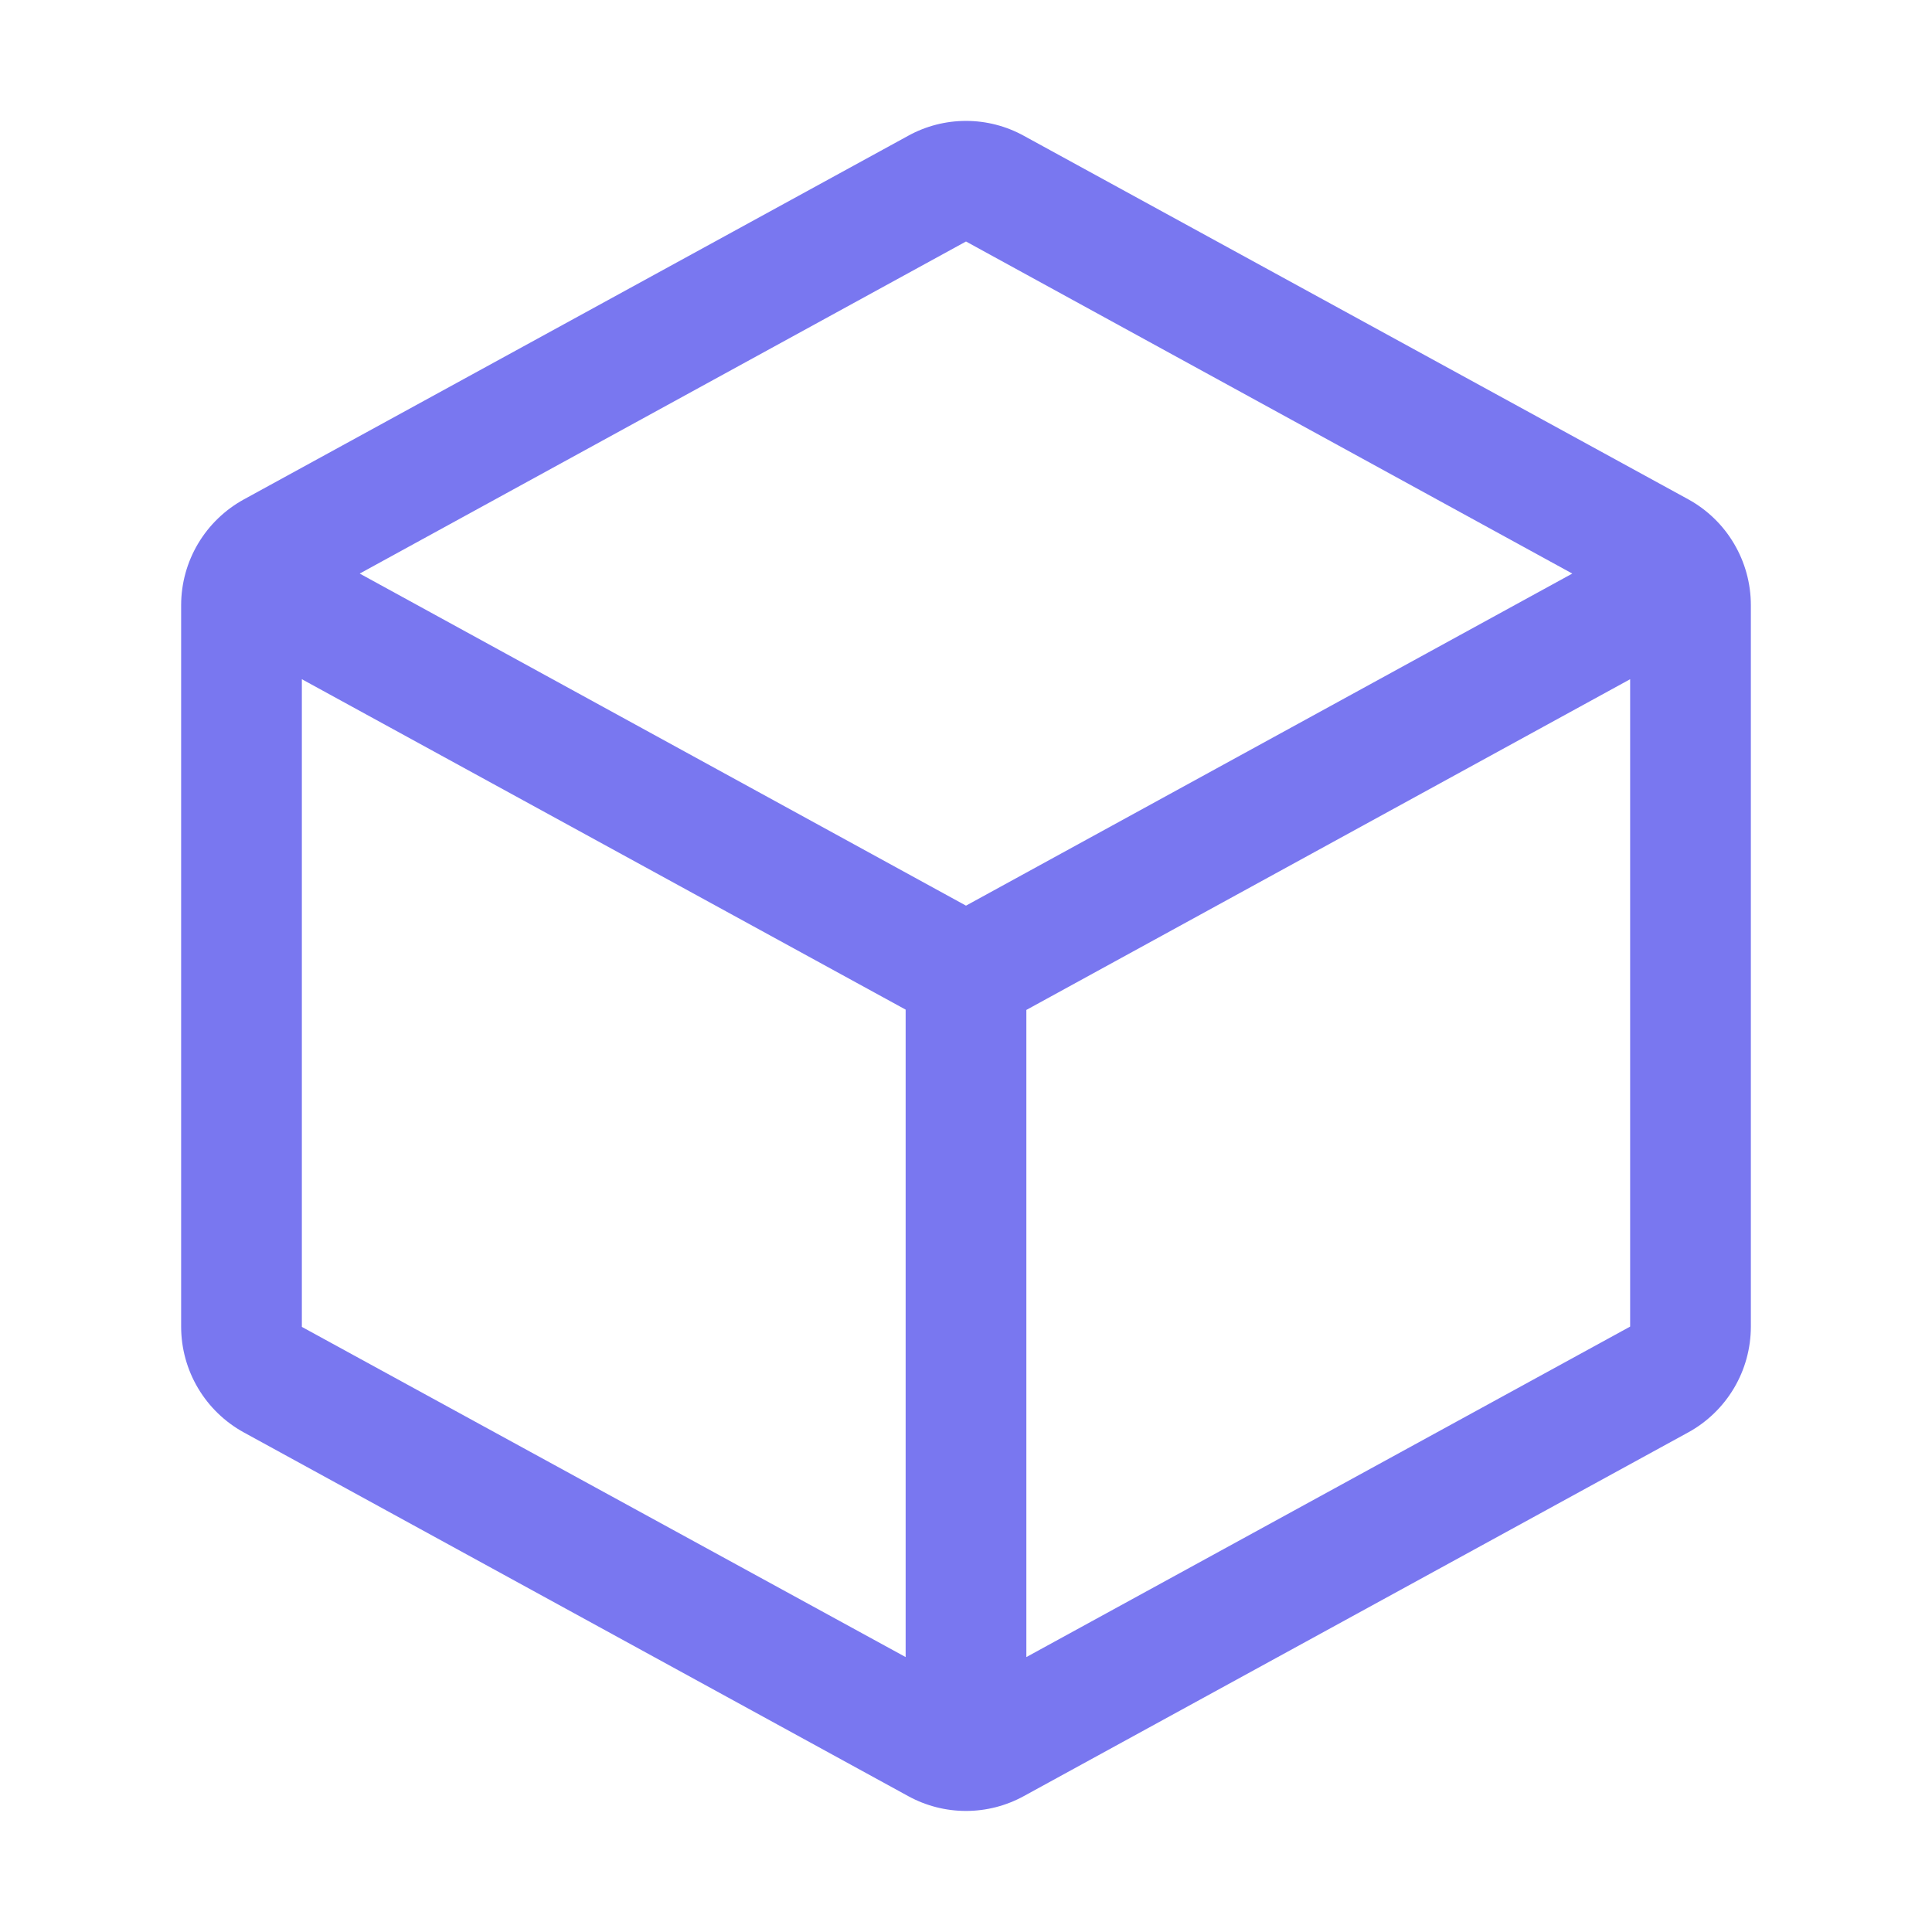 <svg width="50" height="50" viewBox="0 0 50 50" fill="none" xmlns="http://www.w3.org/2000/svg">
<path d="M43.688 12.92L26.5 3.516C26.041 3.262 25.525 3.129 25 3.129C24.475 3.129 23.959 3.262 23.5 3.516L6.312 12.924C5.822 13.193 5.412 13.588 5.126 14.069C4.84 14.55 4.689 15.099 4.688 15.658V34.338C4.689 34.898 4.84 35.446 5.126 35.927C5.412 36.408 5.822 36.804 6.312 37.072L23.5 46.481C23.959 46.734 24.475 46.867 25 46.867C25.525 46.867 26.041 46.734 26.5 46.481L43.688 37.072C44.178 36.804 44.588 36.408 44.874 35.927C45.16 35.446 45.311 34.898 45.312 34.338V15.66C45.312 15.1 45.161 14.55 44.875 14.068C44.59 13.585 44.179 13.189 43.688 12.92ZM25 6.25L40.691 14.844L25 23.438L9.309 14.844L25 6.25ZM7.812 17.578L23.438 26.129V42.885L7.812 34.34V17.578ZM26.562 42.885V26.137L42.188 17.578V34.332L26.562 42.885Z" fill="#7977F0"/>
</svg>
